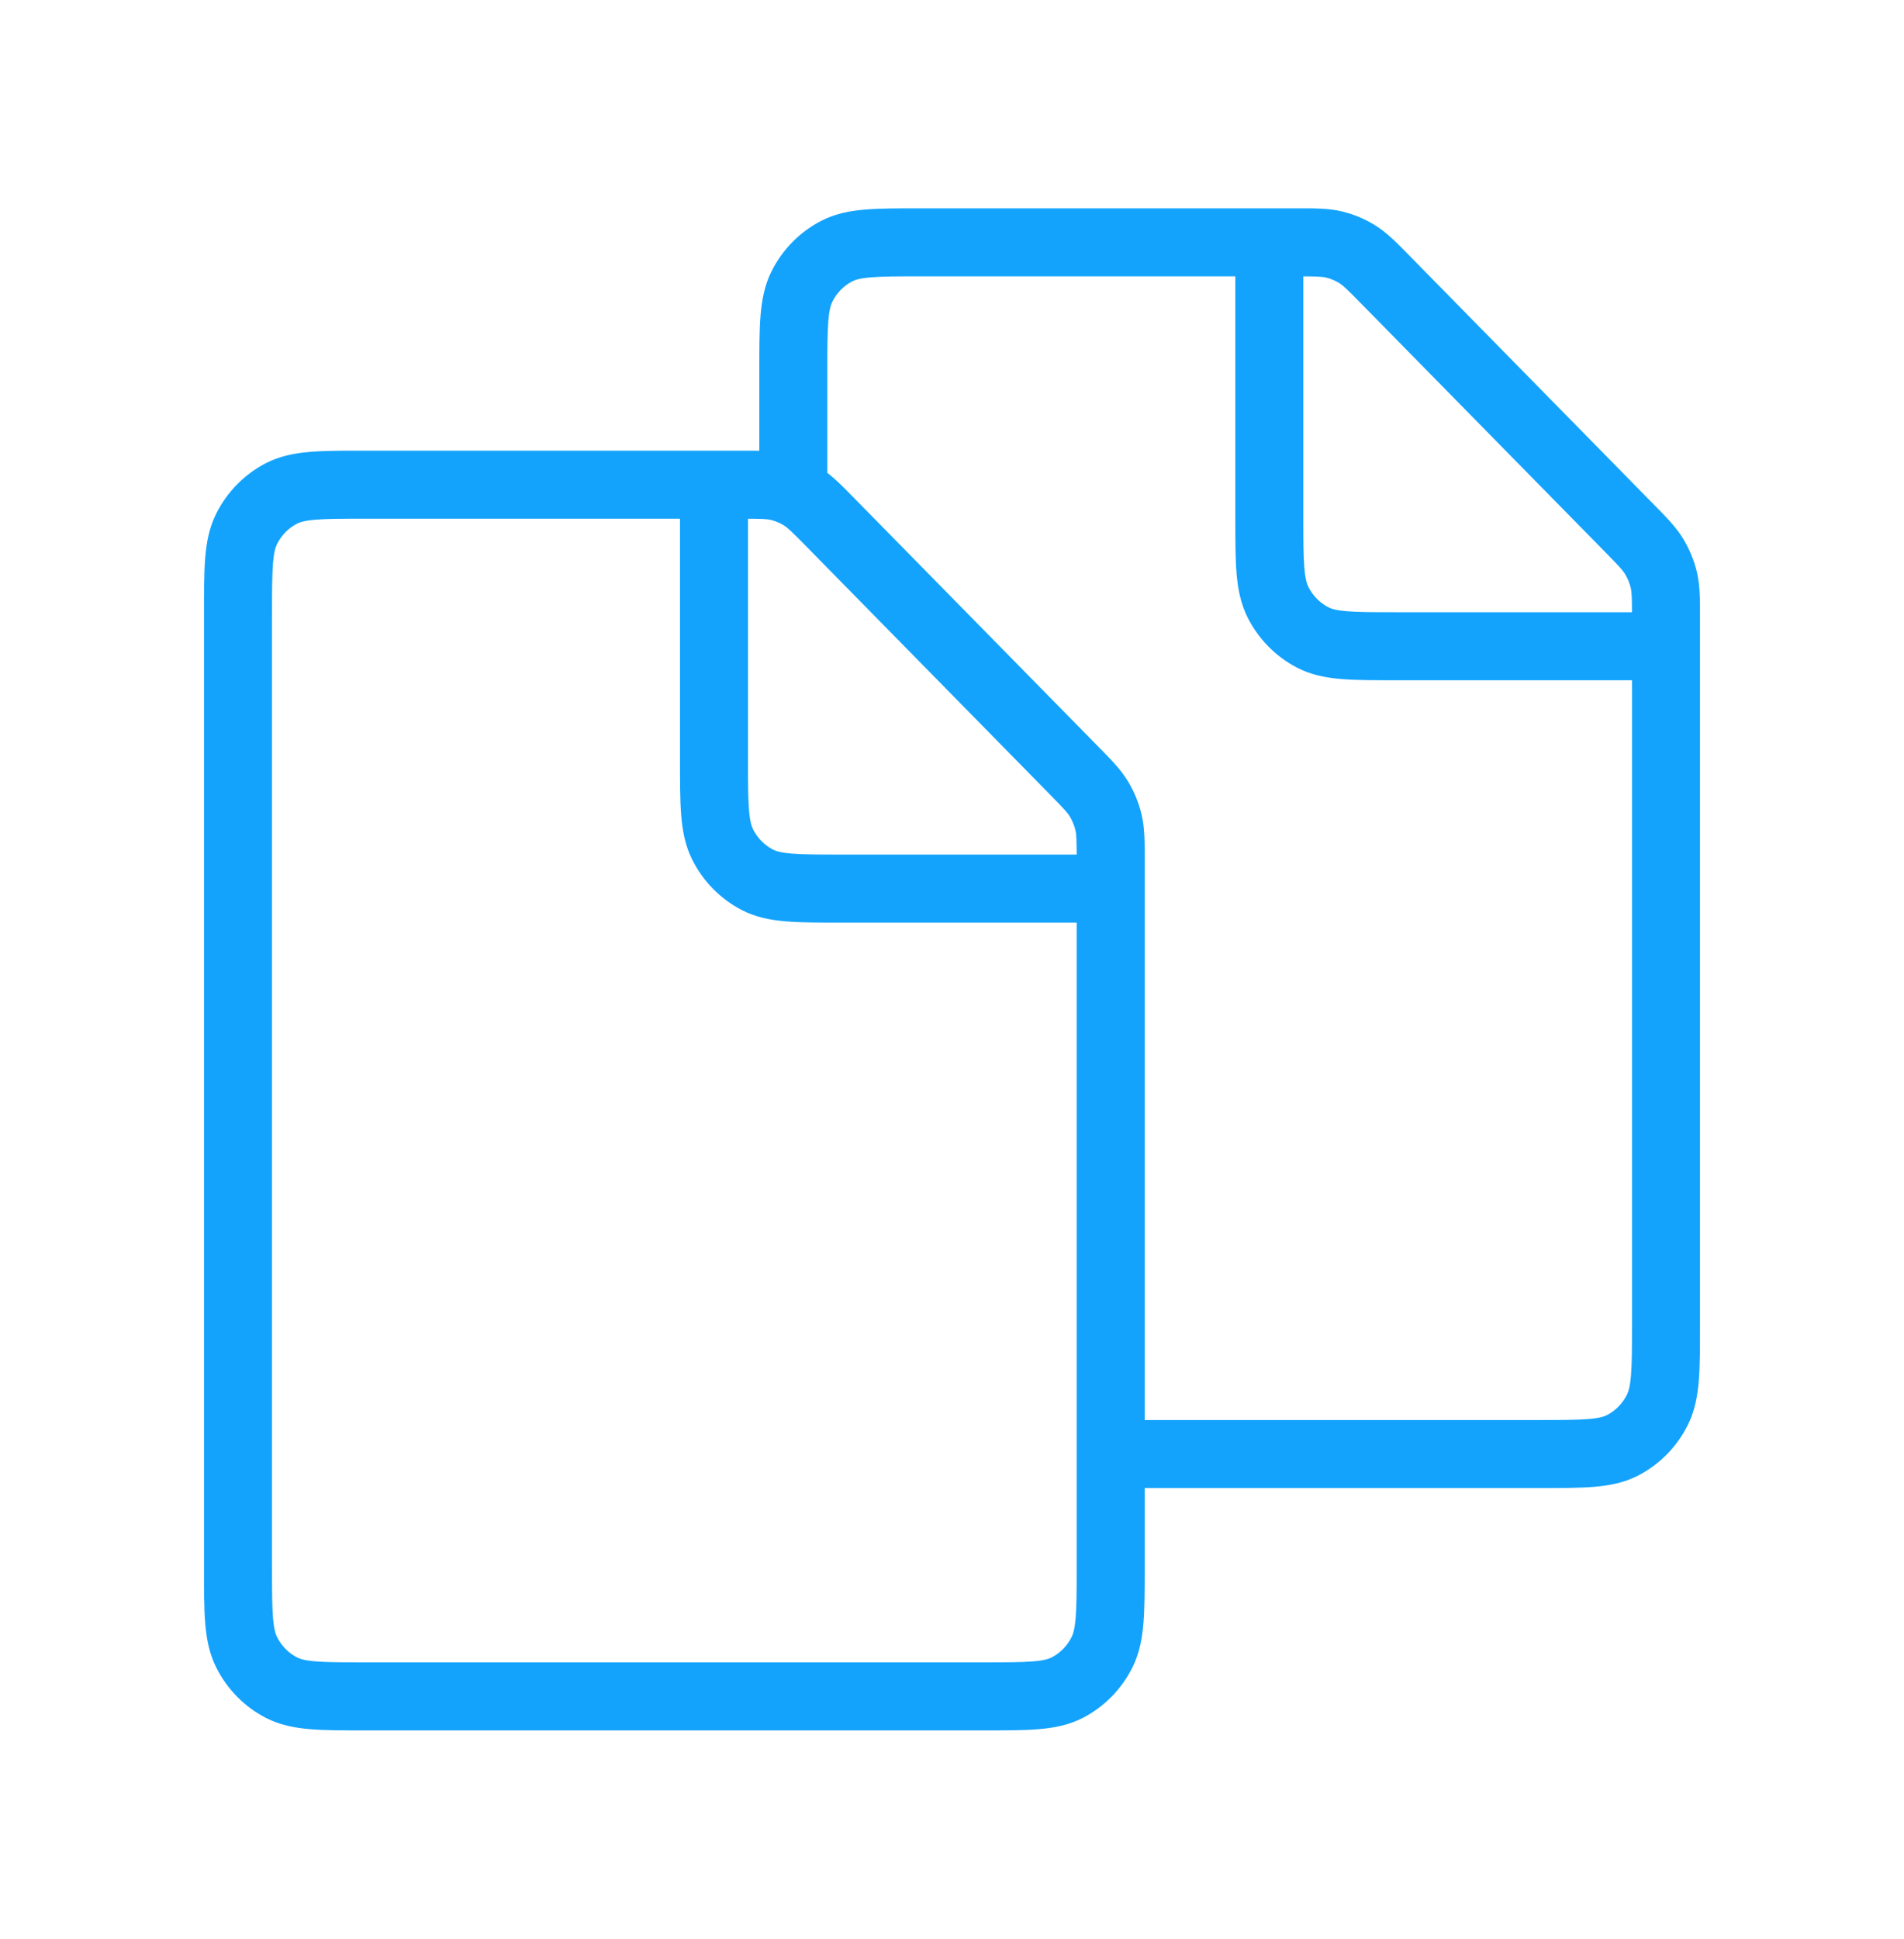 <svg width="56" height="57" viewBox="0 0 56 57" fill="none" xmlns="http://www.w3.org/2000/svg">
<path d="M32.667 46.075H33.667H32.667ZM32.667 25.324H31.667H32.667ZM31.573 22.637L32.287 21.936L31.573 22.637ZM24.427 15.363L23.714 16.064L24.427 15.363ZM10.732 49.875V48.875V49.875ZM28.932 49.875V50.875V49.875ZM7.254 48.578L8.149 48.131H8.149L7.254 48.578ZM8.274 49.616L8.734 48.728L8.274 49.616ZM8.274 14.509L7.813 13.621H7.813L8.274 14.509ZM7.254 15.547L6.36 15.099H6.36L7.254 15.547ZM23.586 14.6L23.057 15.448L23.586 14.6ZM22.911 14.316L22.673 15.287L22.911 14.316ZM32.603 24.179L31.63 24.409L32.603 24.179ZM32.322 23.493L33.179 22.977L32.322 23.493ZM32.411 48.578L33.306 49.026L32.411 48.578ZM31.394 49.616L30.933 48.728L31.394 49.616ZM22.333 14.25C22.333 14.802 22.781 15.25 23.333 15.25C23.886 15.25 24.333 14.802 24.333 14.25H22.333ZM40.76 8.238L40.047 8.939V8.939L40.76 8.238ZM47.907 15.512L48.62 14.811L47.907 15.512ZM49 18.199H48H49ZM49 38.95H50H49ZM32.667 41.75C32.114 41.75 31.667 42.198 31.667 42.75C31.667 43.302 32.114 43.75 32.667 43.75V41.75ZM48.745 41.453L47.851 41.006L48.745 41.453ZM47.727 42.491L47.267 41.603L47.727 42.491ZM48.656 16.368L49.513 15.852L48.656 16.368ZM48.936 17.054L47.963 17.284L48.936 17.054ZM39.244 7.191L39.007 8.162L39.007 8.162L39.244 7.191ZM39.92 7.475L39.39 8.323L39.92 7.475ZM23.588 8.422L24.482 8.869V8.869L23.588 8.422ZM24.607 7.384L24.147 6.496V6.496L24.607 7.384ZM32.666 27.125C33.218 27.125 33.666 26.677 33.666 26.125C33.666 25.573 33.218 25.125 32.666 25.125V27.125ZM24.732 26.125V25.125V26.125ZM22 14.25C22 13.698 21.552 13.25 21 13.25C20.448 13.25 20 13.698 20 14.25H22ZM22.274 25.866L21.813 26.754L22.274 25.866ZM21.254 24.828L22.148 24.381L21.254 24.828ZM48.999 20C49.551 20 49.999 19.552 49.999 19C49.999 18.448 49.551 18 48.999 18V20ZM41.066 19V18V19ZM38.333 7.125C38.333 6.573 37.886 6.125 37.333 6.125C36.781 6.125 36.333 6.573 36.333 7.125H38.333ZM38.607 18.741L38.147 19.629L38.607 18.741ZM37.588 17.703L38.482 17.256L38.482 17.256L37.588 17.703ZM33.667 46.075V25.324H31.667V46.075H33.667ZM32.287 21.936L25.14 14.662L23.714 16.064L30.86 23.338L32.287 21.936ZM21.786 13.25H10.732V15.25H21.786V13.25ZM6 18.05V46.075H8V18.05H6ZM10.732 50.875H28.932V48.875H10.732V50.875ZM6 46.075C6 46.724 5.999 47.27 6.035 47.715C6.072 48.171 6.151 48.609 6.36 49.026L8.149 48.131C8.103 48.039 8.056 47.891 8.029 47.555C8.001 47.208 8 46.756 8 46.075H6ZM10.732 48.875C10.062 48.875 9.621 48.874 9.283 48.846C8.958 48.819 8.818 48.772 8.734 48.728L7.813 50.504C8.229 50.719 8.665 50.801 9.117 50.839C9.557 50.876 10.096 50.875 10.732 50.875L10.732 48.875ZM6.36 49.026C6.677 49.659 7.185 50.178 7.813 50.504L8.734 48.728C8.485 48.599 8.279 48.391 8.149 48.131L6.36 49.026ZM10.732 13.25C10.096 13.25 9.557 13.249 9.117 13.286C8.665 13.323 8.229 13.406 7.813 13.621L8.734 15.397C8.818 15.353 8.958 15.306 9.283 15.279C9.621 15.251 10.062 15.25 10.732 15.25V13.25ZM8 18.05C8 17.369 8.001 16.917 8.029 16.57C8.056 16.235 8.103 16.086 8.149 15.994L6.36 15.099C6.151 15.516 6.072 15.954 6.035 16.41C5.999 16.855 6 17.401 6 18.05H8ZM7.813 13.621C7.185 13.947 6.677 14.466 6.36 15.099L8.149 15.994C8.279 15.734 8.485 15.526 8.734 15.397L7.813 13.621ZM25.14 14.662C24.771 14.286 24.475 13.976 24.116 13.752L23.057 15.448C23.168 15.518 23.276 15.619 23.714 16.064L25.14 14.662ZM21.786 15.25C22.405 15.25 22.549 15.257 22.673 15.287L23.148 13.344C22.735 13.243 22.308 13.25 21.786 13.25V15.25ZM24.116 13.752C23.816 13.565 23.489 13.427 23.148 13.344L22.673 15.287C22.809 15.32 22.939 15.375 23.057 15.448L24.116 13.752ZM33.667 25.324C33.667 24.792 33.674 24.363 33.576 23.95L31.63 24.409C31.661 24.542 31.667 24.694 31.667 25.324H33.667ZM30.86 23.338C31.296 23.781 31.396 23.893 31.466 24.009L33.179 22.977C32.96 22.613 32.658 22.314 32.287 21.936L30.86 23.338ZM33.576 23.95C33.495 23.605 33.36 23.277 33.179 22.977L31.466 24.009C31.541 24.134 31.597 24.269 31.63 24.409L33.576 23.95ZM31.667 46.075C31.667 46.756 31.666 47.208 31.638 47.554C31.611 47.89 31.563 48.039 31.517 48.131L33.306 49.026C33.514 48.609 33.594 48.172 33.631 47.715C33.667 47.27 33.667 46.724 33.667 46.075H31.667ZM28.932 50.875C29.569 50.875 30.108 50.876 30.549 50.839C31.001 50.802 31.438 50.719 31.854 50.504L30.933 48.728C30.85 48.772 30.71 48.819 30.383 48.846C30.044 48.874 29.603 48.875 28.932 48.875V50.875ZM31.517 48.131C31.386 48.392 31.181 48.6 30.933 48.728L31.854 50.504C32.484 50.177 32.989 49.658 33.306 49.026L31.517 48.131ZM24.333 14.25V10.925H22.333V14.25H24.333ZM27.066 8.125H38.119V6.125H27.066V8.125ZM40.047 8.939L47.194 16.213L48.62 14.811L41.474 7.537L40.047 8.939ZM48 18.199V38.95H50V18.199H48ZM45.267 41.75H32.667V43.75H45.267V41.75ZM48 38.95C48 39.631 47.999 40.083 47.971 40.429C47.944 40.765 47.896 40.914 47.851 41.006L49.639 41.901C49.847 41.484 49.928 41.047 49.965 40.59C50.001 40.145 50 39.599 50 38.95H48ZM45.267 43.75C45.903 43.75 46.442 43.751 46.883 43.714C47.335 43.677 47.772 43.594 48.187 43.379L47.267 41.603C47.183 41.647 47.043 41.694 46.717 41.721C46.379 41.749 45.937 41.75 45.267 41.75V43.75ZM47.851 41.006C47.719 41.267 47.514 41.475 47.267 41.603L48.187 43.379C48.817 43.052 49.323 42.533 49.639 41.901L47.851 41.006ZM47.194 16.213C47.629 16.656 47.73 16.768 47.799 16.884L49.513 15.852C49.294 15.488 48.992 15.189 48.62 14.811L47.194 16.213ZM50 18.199C50 17.667 50.007 17.238 49.91 16.825L47.963 17.284C47.994 17.417 48 17.569 48 18.199H50ZM47.799 16.884C47.875 17.009 47.93 17.144 47.963 17.284L49.91 16.825C49.828 16.48 49.693 16.152 49.513 15.852L47.799 16.884ZM38.119 8.125C38.739 8.125 38.882 8.132 39.007 8.162L39.481 6.219C39.069 6.118 38.642 6.125 38.119 6.125V8.125ZM41.474 7.537C41.104 7.161 40.809 6.851 40.449 6.626L39.39 8.323C39.502 8.393 39.61 8.494 40.047 8.939L41.474 7.537ZM39.007 8.162C39.142 8.195 39.272 8.25 39.39 8.323L40.449 6.626C40.149 6.44 39.822 6.302 39.481 6.219L39.007 8.162ZM24.333 10.925C24.333 10.244 24.334 9.792 24.362 9.445C24.389 9.11 24.436 8.961 24.482 8.869L22.693 7.974C22.485 8.391 22.405 8.829 22.368 9.285C22.333 9.73 22.333 10.276 22.333 10.925H24.333ZM27.066 6.125C26.429 6.125 25.891 6.124 25.451 6.161C24.998 6.198 24.562 6.281 24.147 6.496L25.067 8.272C25.151 8.228 25.291 8.181 25.616 8.154C25.954 8.126 26.396 8.125 27.066 8.125V6.125ZM24.482 8.869C24.612 8.609 24.818 8.401 25.067 8.272L24.147 6.496C23.518 6.822 23.011 7.341 22.693 7.974L24.482 8.869ZM32.666 25.125H24.732V27.125H32.666V25.125ZM22 22.325V14.25H20V22.325H22ZM24.732 25.125C24.062 25.125 23.621 25.124 23.283 25.096C22.958 25.069 22.818 25.022 22.734 24.978L21.813 26.754C22.229 26.969 22.665 27.052 23.117 27.089C23.557 27.126 24.096 27.125 24.732 27.125V25.125ZM20 22.325C20 22.974 19.999 23.52 20.035 23.965C20.072 24.421 20.151 24.859 20.36 25.276L22.148 24.381C22.103 24.29 22.055 24.14 22.029 23.805C22.001 23.458 22 23.006 22 22.325H20ZM22.734 24.978C22.485 24.849 22.279 24.641 22.148 24.381L20.36 25.276C20.677 25.909 21.185 26.428 21.813 26.754L22.734 24.978ZM48.999 18H41.066V20H48.999V18ZM38.333 15.2V7.125H36.333V15.2H38.333ZM41.066 18C40.396 18 39.954 17.999 39.617 17.971C39.291 17.944 39.151 17.897 39.068 17.853L38.147 19.629C38.562 19.844 38.998 19.927 39.451 19.964C39.891 20.001 40.429 20 41.066 20V18ZM36.333 15.2C36.333 15.849 36.333 16.395 36.368 16.84C36.405 17.296 36.485 17.734 36.693 18.151L38.482 17.256C38.436 17.165 38.389 17.015 38.362 16.68C38.334 16.333 38.333 15.881 38.333 15.2H36.333ZM39.068 17.853C38.818 17.724 38.612 17.516 38.482 17.256L36.693 18.151C37.011 18.784 37.518 19.303 38.147 19.629L39.068 17.853Z" fill="#13A3FD"/>
</svg>
